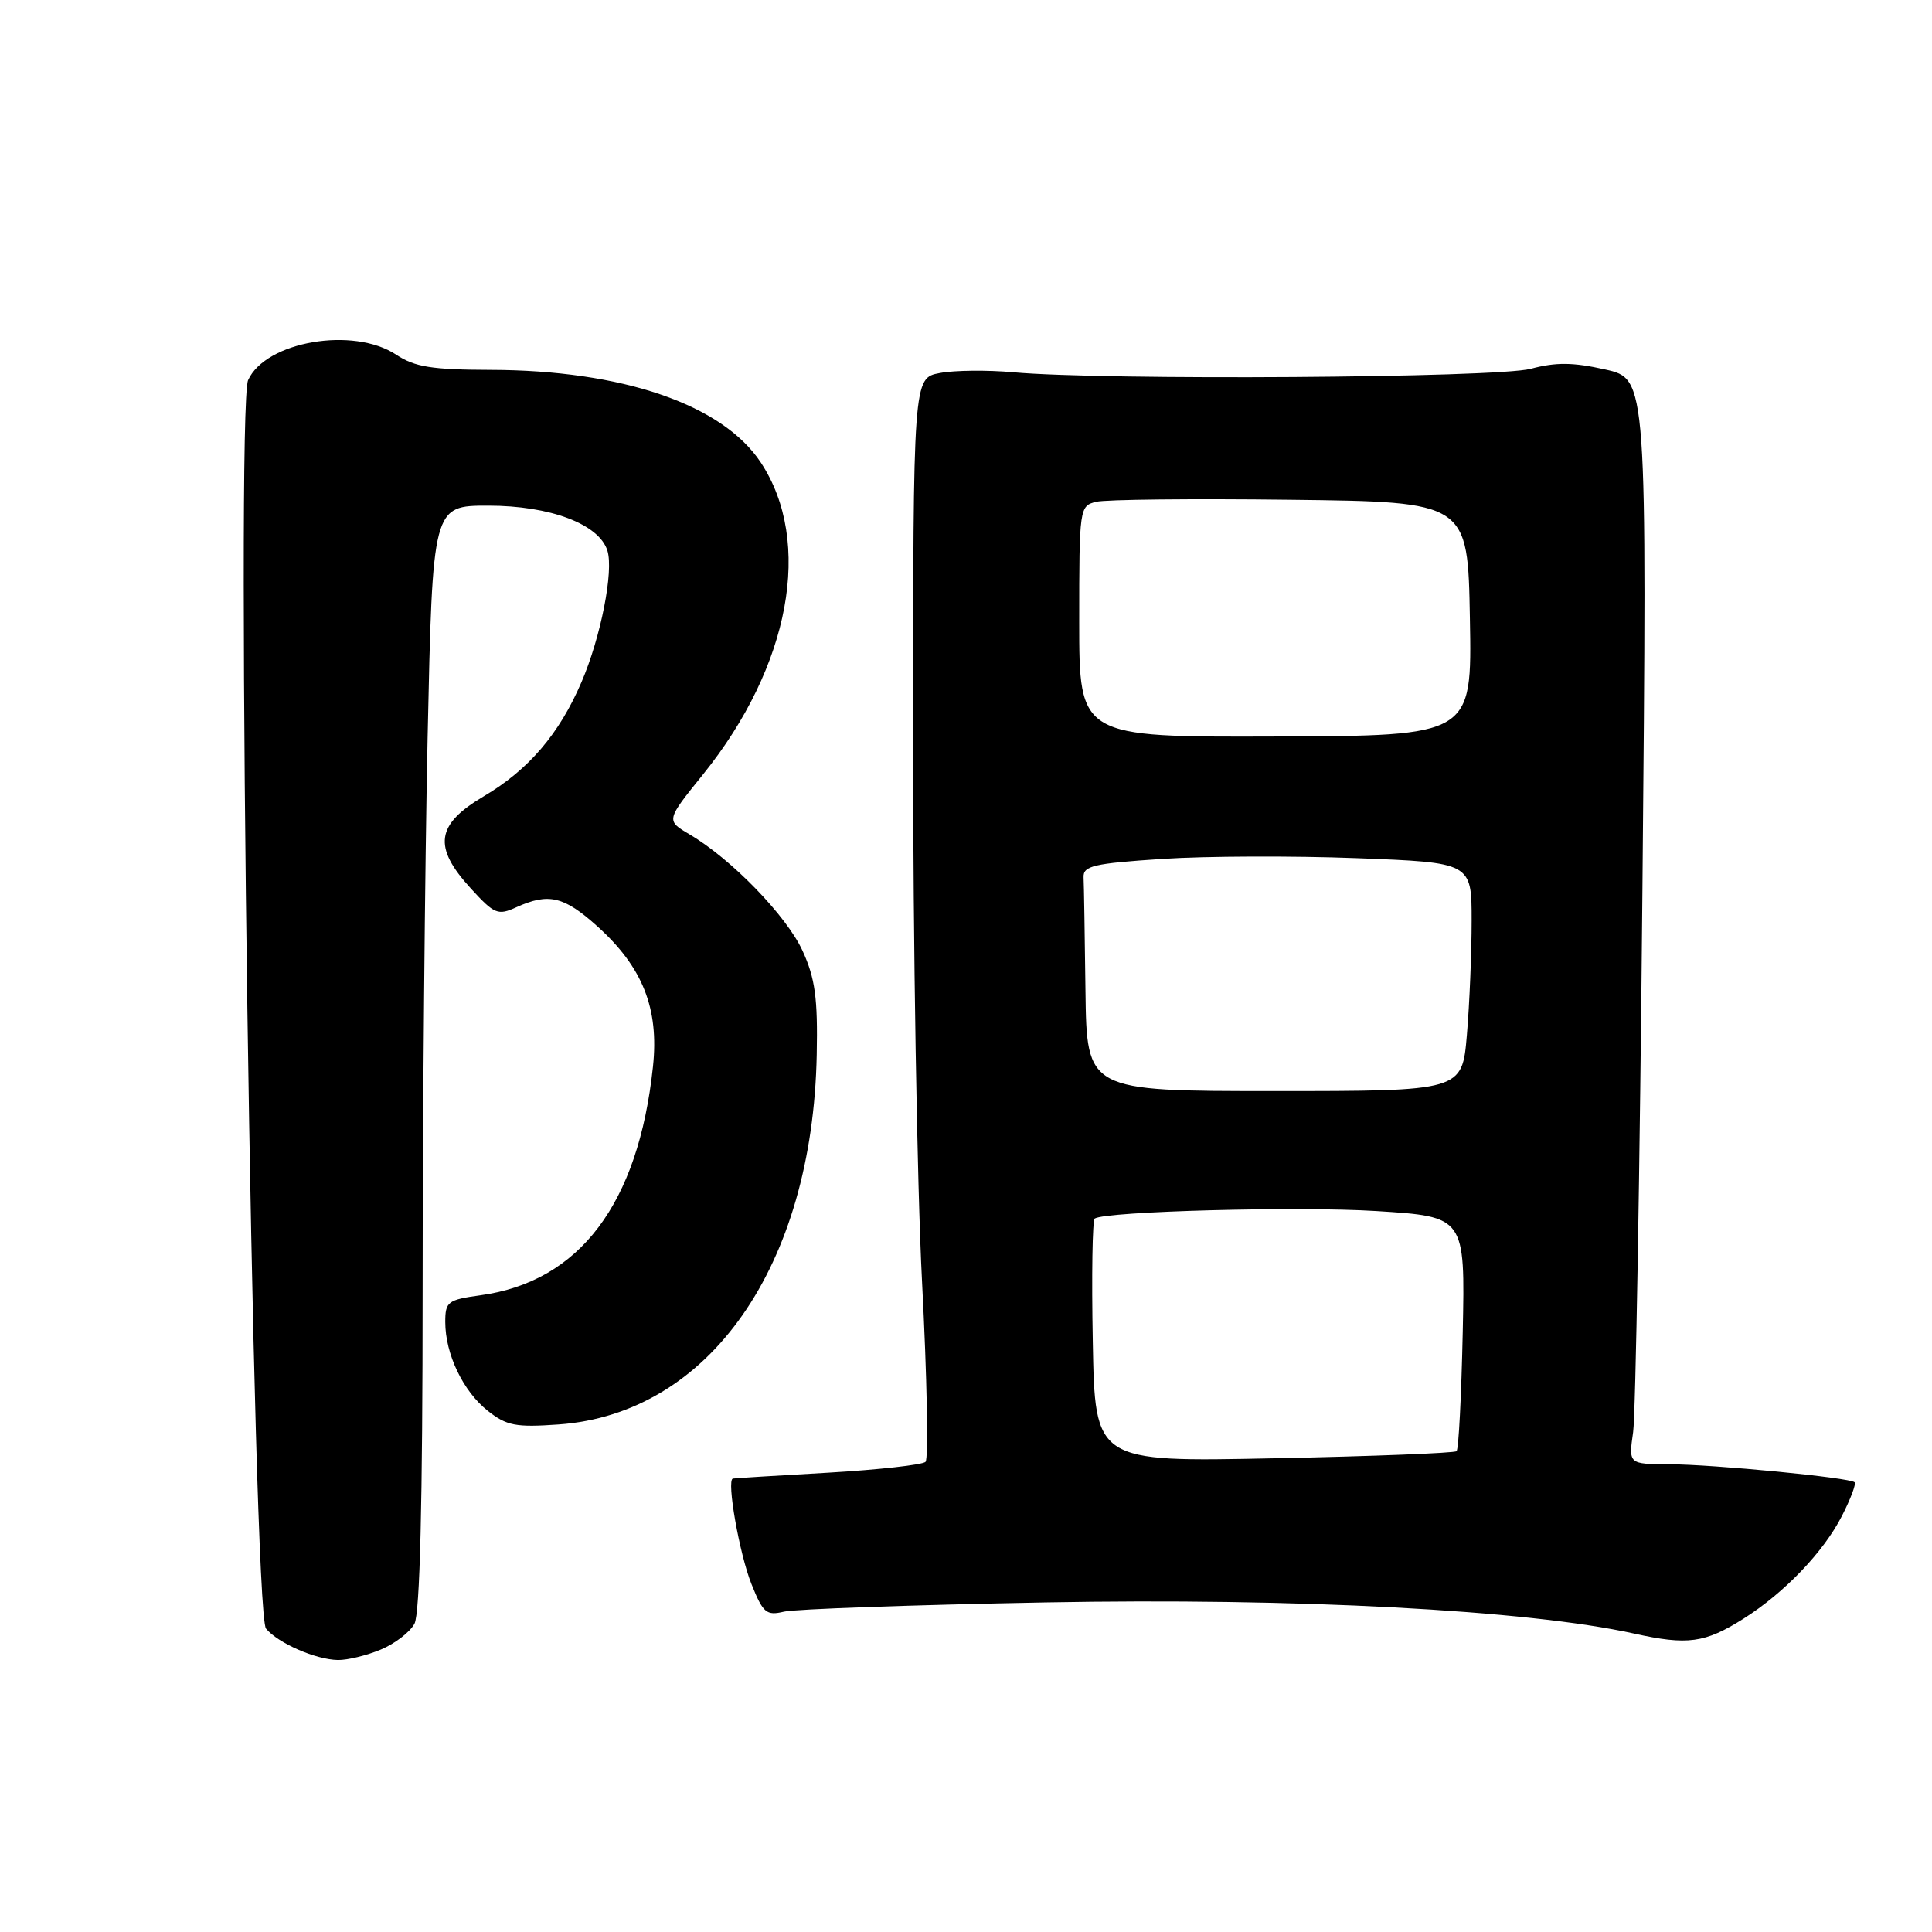 <?xml version="1.0" encoding="UTF-8" standalone="no"?>
<!DOCTYPE svg PUBLIC "-//W3C//DTD SVG 1.1//EN" "http://www.w3.org/Graphics/SVG/1.1/DTD/svg11.dtd" >
<svg xmlns="http://www.w3.org/2000/svg" xmlns:xlink="http://www.w3.org/1999/xlink" version="1.1" viewBox="0 0 256 256">
 <g >
 <path fill="currentColor"
d=" M 50.45 218.58 C 52.31 217.81 54.33 216.26 54.92 215.15 C 55.64 213.80 56.00 199.21 56.00 170.82 C 56.00 147.54 56.30 114.66 56.66 97.75 C 57.32 67.00 57.32 67.00 64.70 67.00 C 72.90 67.00 79.37 69.44 80.48 72.95 C 81.34 75.64 79.61 84.44 77.05 90.38 C 74.11 97.25 70.03 102.01 64.12 105.50 C 57.75 109.26 57.34 112.21 62.39 117.73 C 65.52 121.15 65.97 121.33 68.43 120.21 C 72.69 118.28 74.73 118.76 79.16 122.75 C 85.17 128.17 87.34 133.64 86.52 141.34 C 84.59 159.51 76.80 169.83 63.67 171.63 C 59.33 172.23 59.00 172.48 59.00 175.17 C 59.00 179.42 61.36 184.35 64.63 186.94 C 67.13 188.92 68.34 189.15 74.00 188.75 C 94.00 187.34 107.67 167.76 108.22 139.76 C 108.37 132.28 108.01 129.63 106.35 126.00 C 104.24 121.38 96.92 113.82 91.37 110.56 C 88.24 108.71 88.24 108.71 93.16 102.61 C 104.71 88.28 107.76 71.79 100.80 61.27 C 95.72 53.59 82.47 49.05 65.00 49.01 C 57.22 48.99 54.96 48.63 52.50 47.00 C 46.83 43.24 35.22 45.23 32.88 50.36 C 31.21 54.02 33.49 213.68 35.25 215.80 C 36.85 217.73 41.84 219.91 44.78 219.96 C 46.04 219.98 48.59 219.36 50.45 218.58 Z  M 231.03 214.48 C 236.44 211.06 241.62 205.66 244.06 200.88 C 245.21 198.64 245.96 196.63 245.75 196.41 C 245.13 195.79 227.07 194.04 221.14 194.02 C 215.79 194.00 215.79 194.00 216.40 189.75 C 216.73 187.41 217.29 155.06 217.63 117.85 C 218.25 50.20 218.25 50.20 212.70 48.96 C 208.44 48.00 206.16 47.98 202.83 48.87 C 198.32 50.07 146.28 50.42 134.28 49.33 C 130.87 49.02 126.48 49.06 124.53 49.43 C 121.00 50.09 121.00 50.09 120.99 98.30 C 120.98 124.81 121.51 156.95 122.17 169.73 C 122.84 182.50 123.04 193.29 122.64 193.70 C 122.23 194.10 116.41 194.75 109.70 195.14 C 102.99 195.52 97.32 195.87 97.11 195.92 C 96.25 196.10 97.97 205.89 99.57 209.89 C 101.11 213.74 101.55 214.11 103.89 213.55 C 105.33 213.21 120.90 212.66 138.50 212.33 C 171.73 211.71 202.36 213.33 216.50 216.45 C 223.63 218.03 225.90 217.72 231.03 214.48 Z  M 144.80 177.76 C 144.63 168.99 144.75 161.65 145.06 161.46 C 146.62 160.50 172.04 159.83 182.35 160.47 C 194.14 161.21 194.14 161.21 193.82 176.52 C 193.64 184.95 193.28 192.04 193.00 192.29 C 192.72 192.54 181.83 192.97 168.80 193.23 C 145.09 193.72 145.09 193.72 144.80 177.76 Z  M 143.83 131.28 C 143.74 123.98 143.63 117.21 143.58 116.25 C 143.51 114.73 144.88 114.41 154.00 113.81 C 159.78 113.43 171.36 113.39 179.75 113.71 C 195.00 114.29 195.00 114.29 195.00 121.99 C 195.00 126.23 194.72 133.04 194.37 137.13 C 193.74 144.57 193.74 144.57 168.87 144.57 C 144.00 144.57 144.00 144.57 143.83 131.28 Z  M 143.00 82.36 C 143.00 67.30 143.04 67.03 145.25 66.49 C 146.49 66.18 158.07 66.06 171.00 66.22 C 194.50 66.50 194.50 66.50 194.77 82.00 C 195.05 97.50 195.05 97.50 169.02 97.59 C 143.00 97.68 143.00 97.68 143.00 82.36 Z "/>
</g>
</svg>